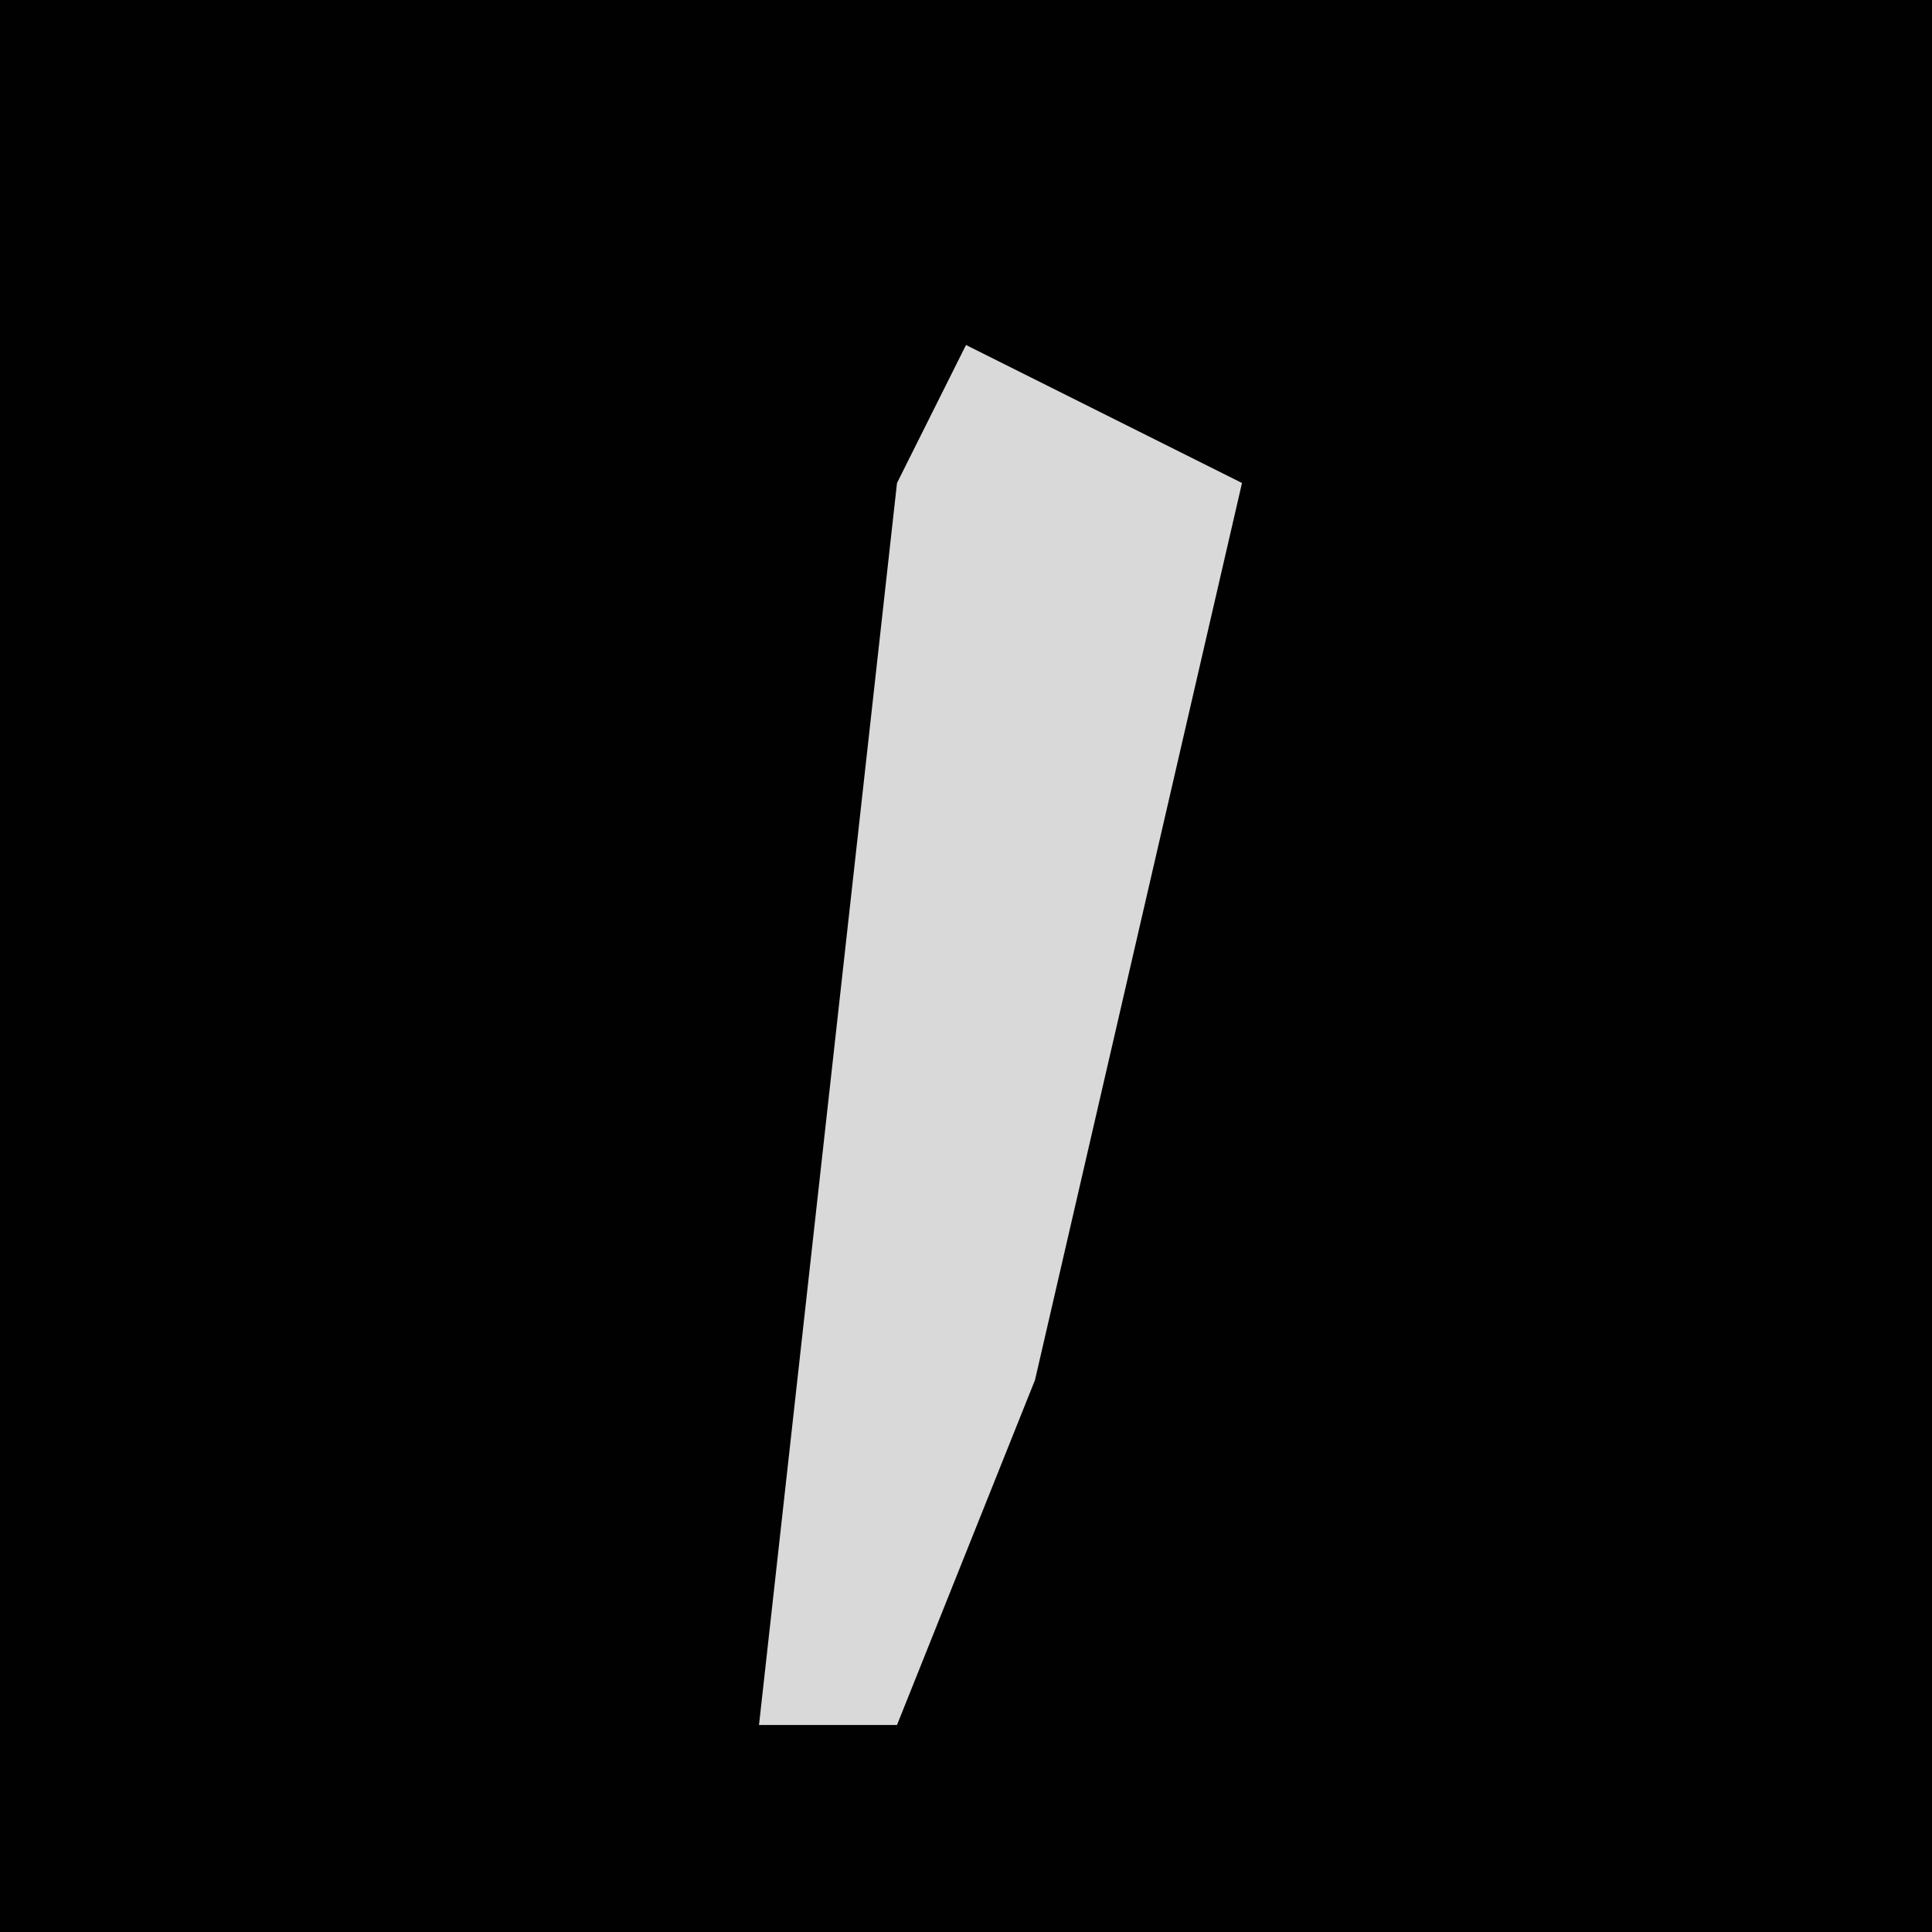 <?xml version="1.0" encoding="UTF-8"?>
<svg version="1.1" xmlns="http://www.w3.org/2000/svg" width="28" height="28">
<path d="M0,0 L28,0 L28,28 L0,28 Z " fill="#010101" transform="translate(0,0)"/>
<path d="M0,0 L4,2 L1,15 L-1,20 L-3,20 L-2,11 L-1,2 Z " fill="#D9D9D9" transform="translate(14,5)"/>
</svg>
